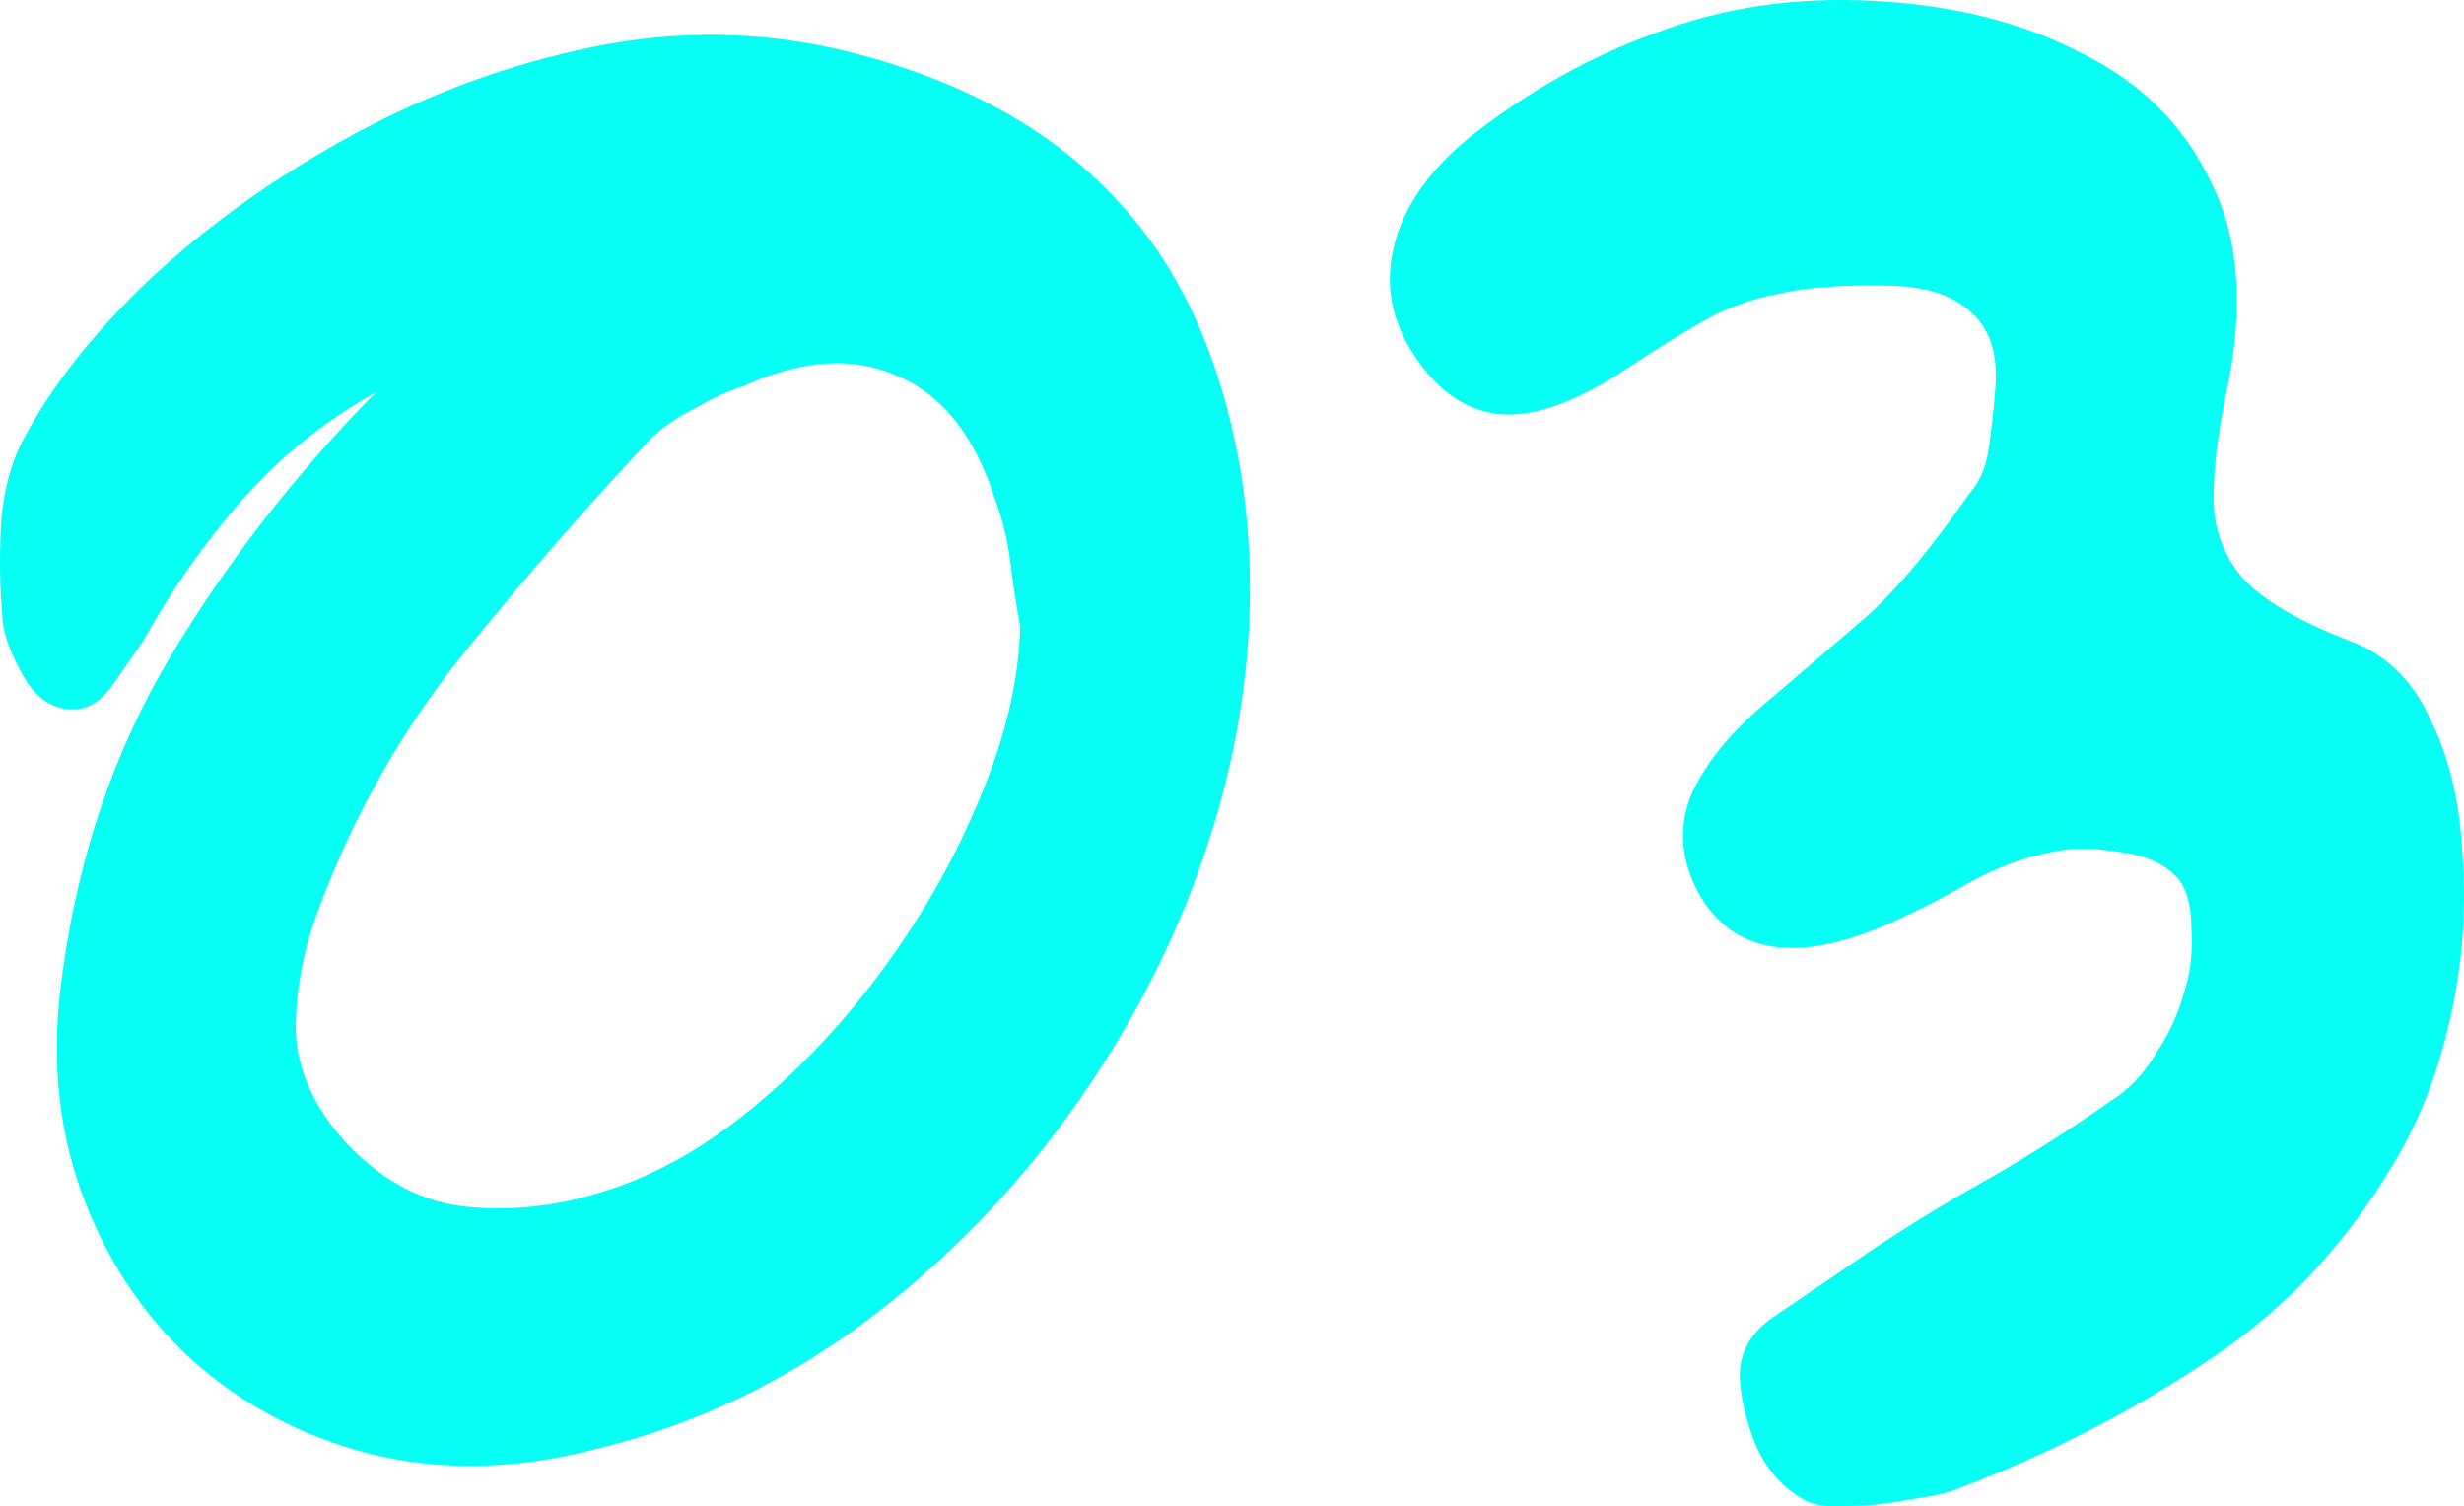 <?xml version="1.0" encoding="UTF-8"?>
<svg id="Layer_2" data-name="Layer 2" xmlns="http://www.w3.org/2000/svg" viewBox="0 0 184.17 112.59">
  <defs>
    <style>
      .cls-1 {
        fill: #05FFF5;
        stroke-width: 0px;
      }
    </style>
  </defs>
  <g id="Layer_1-2" data-name="Layer 1">
    <g>
      <path class="cls-1" d="m184.05,63.81c-.2-3.9-1-7.25-2.4-10.05-1.3-2.9-3.3-4.85-6-5.85-3.9-1.5-6.6-3.1-8.1-4.8-1.4-1.7-2.1-3.65-2.1-5.85s.3-4.75.9-7.65c1.4-6.4,1.05-11.7-1.05-15.9-2-4.3-5.25-7.55-9.75-9.75-4.4-2.3-9.6-3.6-15.6-3.9-5.8-.3-11.2.5-16.2,2.4-5,1.8-9.7,4.45-14.1,7.95-3.1,2.6-4.95,5.4-5.55,8.4-.6,2.9.05,5.65,1.95,8.25,1.7,2.4,3.75,3.7,6.15,3.9s5.4-.85,9-3.15c2.4-1.6,4.4-2.85,6-3.75,1.7-1,3.6-1.7,5.7-2.1,2.1-.5,5-.7,8.7-.6,2.6.1,4.55.8,5.85,2.1,1.4,1.3,1.95,3.3,1.65,6-.1,1.3-.25,2.65-.45,4.05s-.7,2.55-1.5,3.45c-2.8,4-5.3,7-7.5,9-2.2,1.9-4.65,4-7.35,6.3-2.8,2.3-4.75,4.65-5.85,7.05-1,2.4-.85,4.85.45,7.35,2.6,4.7,7.45,5.45,14.55,2.25,2-.9,3.95-1.9,5.85-3,2-1.1,4.05-1.85,6.15-2.25,1.4-.3,3-.3,4.8,0,1.9.2,3.35.8,4.35,1.8.8.8,1.2,2.15,1.2,4.05.1,1.8-.1,3.4-.6,4.8-.4,1.5-1.1,3-2.1,4.5-.9,1.5-2,2.65-3.3,3.45-3.4,2.4-6.9,4.6-10.5,6.6-3.5,2-6.95,4.2-10.35,6.6-1.5,1-3.05,2.05-4.65,3.15-1.6,1.2-2.35,2.7-2.25,4.5.1,1.6.5,3.25,1.2,4.95.8,1.8,2,3.15,3.6,4.05.7.4,1.75.55,3.15.45,1.5,0,3-.15,4.5-.45,1.6-.2,2.8-.45,3.6-.75,6.9-2.6,13.25-5.85,19.05-9.75,5.9-3.9,10.7-9.15,14.4-15.75,1.7-3.1,2.95-6.6,3.75-10.5.8-3.9,1.05-7.75.75-11.55Z"/>
      <path class="cls-1" d="m83.15,14.61c-4.8-5.1-11.45-8.7-19.95-10.8-6.2-1.5-12.5-1.6-18.9-.3-6.3,1.3-12.3,3.5-18,6.6-5.7,3.1-10.75,6.7-15.15,10.8-4.3,4.1-7.5,8.2-9.6,12.3-.9,1.9-1.4,4.05-1.5,6.45C-.05,41.96,0,44.21.2,46.41c.1,1.1.6,2.45,1.5,4.05.9,1.6,2.05,2.45,3.45,2.55,1.2.1,2.25-.45,3.15-1.65.9-1.3,1.7-2.45,2.4-3.45,2.1-3.8,4.55-7.3,7.35-10.5,2.8-3.2,6.15-5.9,10.05-8.1-6,6.1-11.1,12.65-15.3,19.65-4.2,7-6.9,14.85-8.1,23.55-.9,6-.45,11.5,1.35,16.5,1.8,5,4.55,9.2,8.25,12.6,3.8,3.4,8.25,5.75,13.35,7.05,5.2,1.3,10.75,1.2,16.65-.3,7.6-1.8,14.6-5.15,21-10.05,6.4-4.9,11.85-10.75,16.35-17.55,4.6-6.9,7.9-14.25,9.9-22.05,2-7.9,2.4-15.7,1.2-23.4-1.5-8.8-4.7-15.7-9.6-20.7Zm-8.85,22.5c.6,1.6,1,3.2,1.2,4.8.2,1.6.45,3.25.75,4.95-.1,4-1.1,8.25-3,12.75-1.8,4.4-4.2,8.65-7.2,12.75-3,4.1-6.35,7.65-10.05,10.65s-7.45,5.05-11.25,6.15c-3.2,1-6.45,1.35-9.75,1.05s-6.3-1.85-9-4.65c-2.5-2.7-3.8-5.55-3.9-8.55,0-3.1.6-6.2,1.8-9.3,2.6-6.9,6.15-13.15,10.65-18.75,4.6-5.7,9.35-11.15,14.25-16.35.9-.8,1.95-1.5,3.15-2.1,1.2-.7,2.4-1.25,3.6-1.65,4.4-2,8.25-2.25,11.55-.75,3.3,1.4,5.7,4.4,7.2,9Z"/>
    </g>
  </g>
</svg>